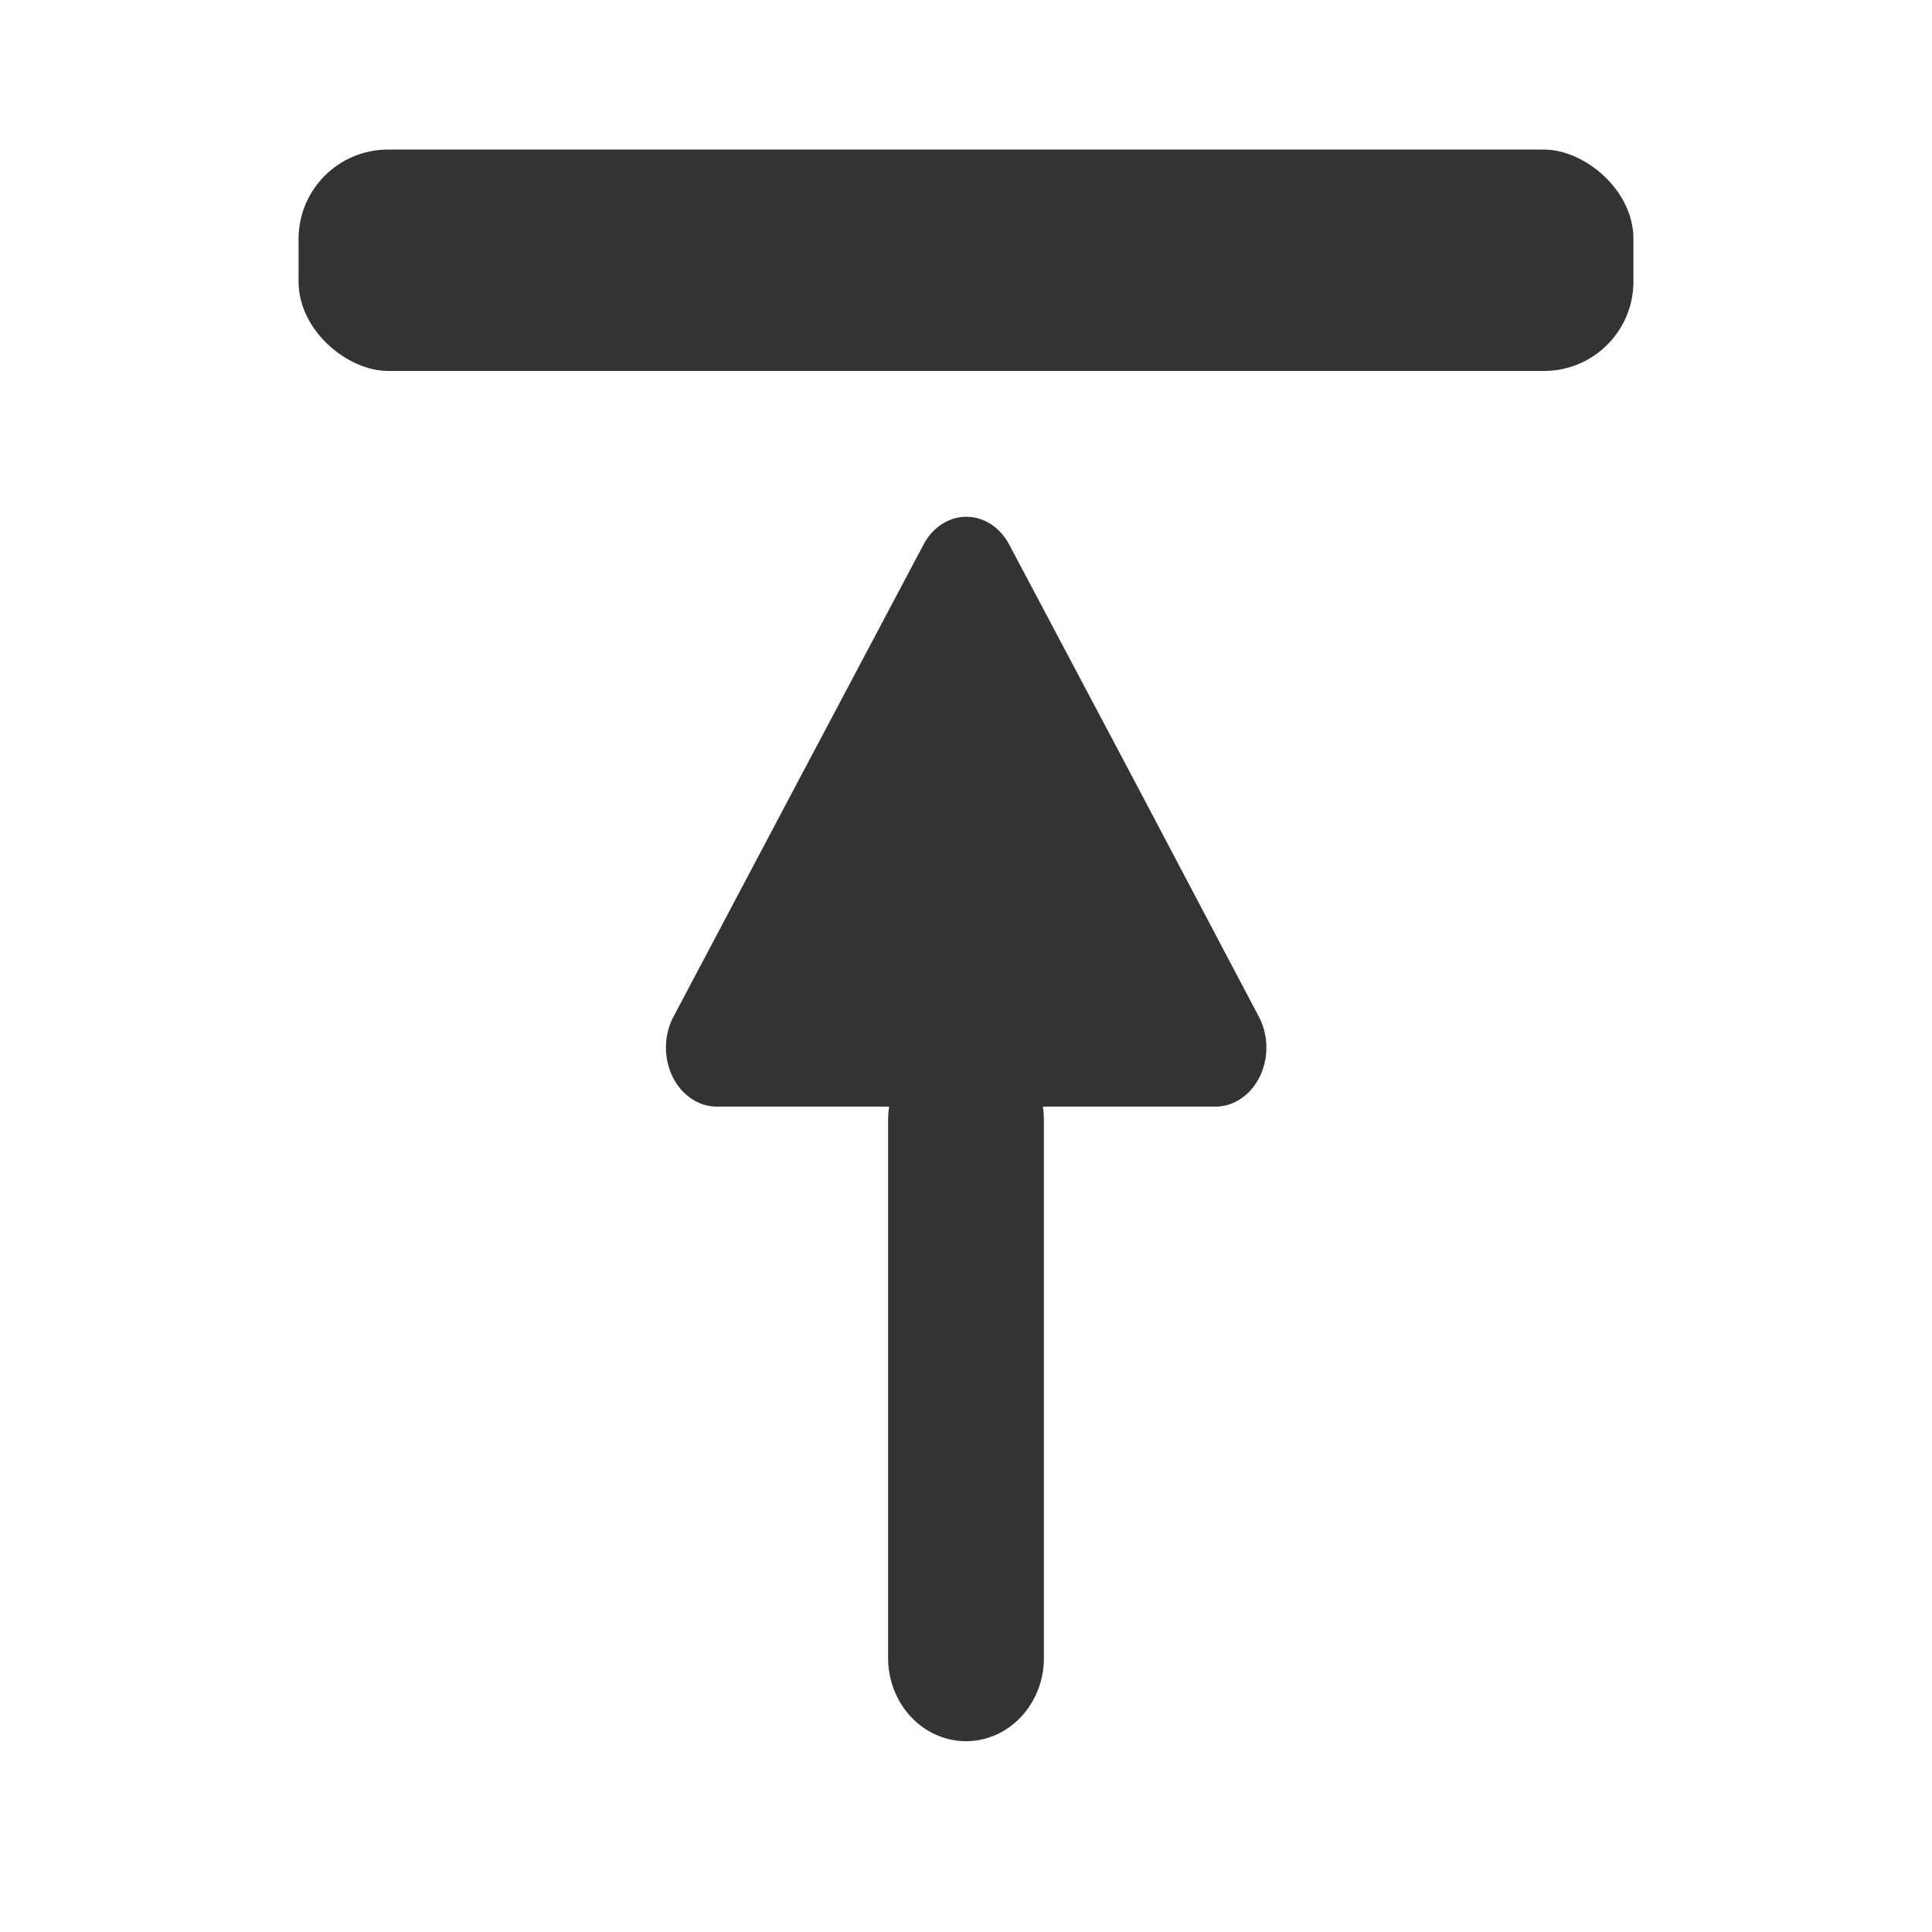 <?xml version="1.0" encoding="UTF-8"?>
<svg data-name="Layer 2" version="1.1" viewBox="0 0 24 24" xmlns="http://www.w3.org/2000/svg">
 <rect transform="matrix(0,1,1,0,0,0)" x="1.858" y="3.709" width="2.75" height="16.582" rx="1.11" ry="1.11" fill="#333333"/>
 <g transform="matrix(1 0 0 1.068 -5.0676e-8 -3.212)" fill="#333333">
  <path d="m12.003 15.879h3.108a0.634 0.687 0 0 0 0.529-1.042l-1.522-2.702-1.585-2.8a0.624 0.676 0 0 0-1.057 0l-1.585 2.8-1.527 2.702a0.634 0.687 0 0 0 0.529 1.042z" stroke-width=".968"/>
  <path d="m12 22.292v-6.252 0" stroke="#333333" stroke-linecap="round" stroke-miterlimit="0" stroke-width="1.936" style="paint-order:fill markers stroke"/>
 </g>
</svg>
